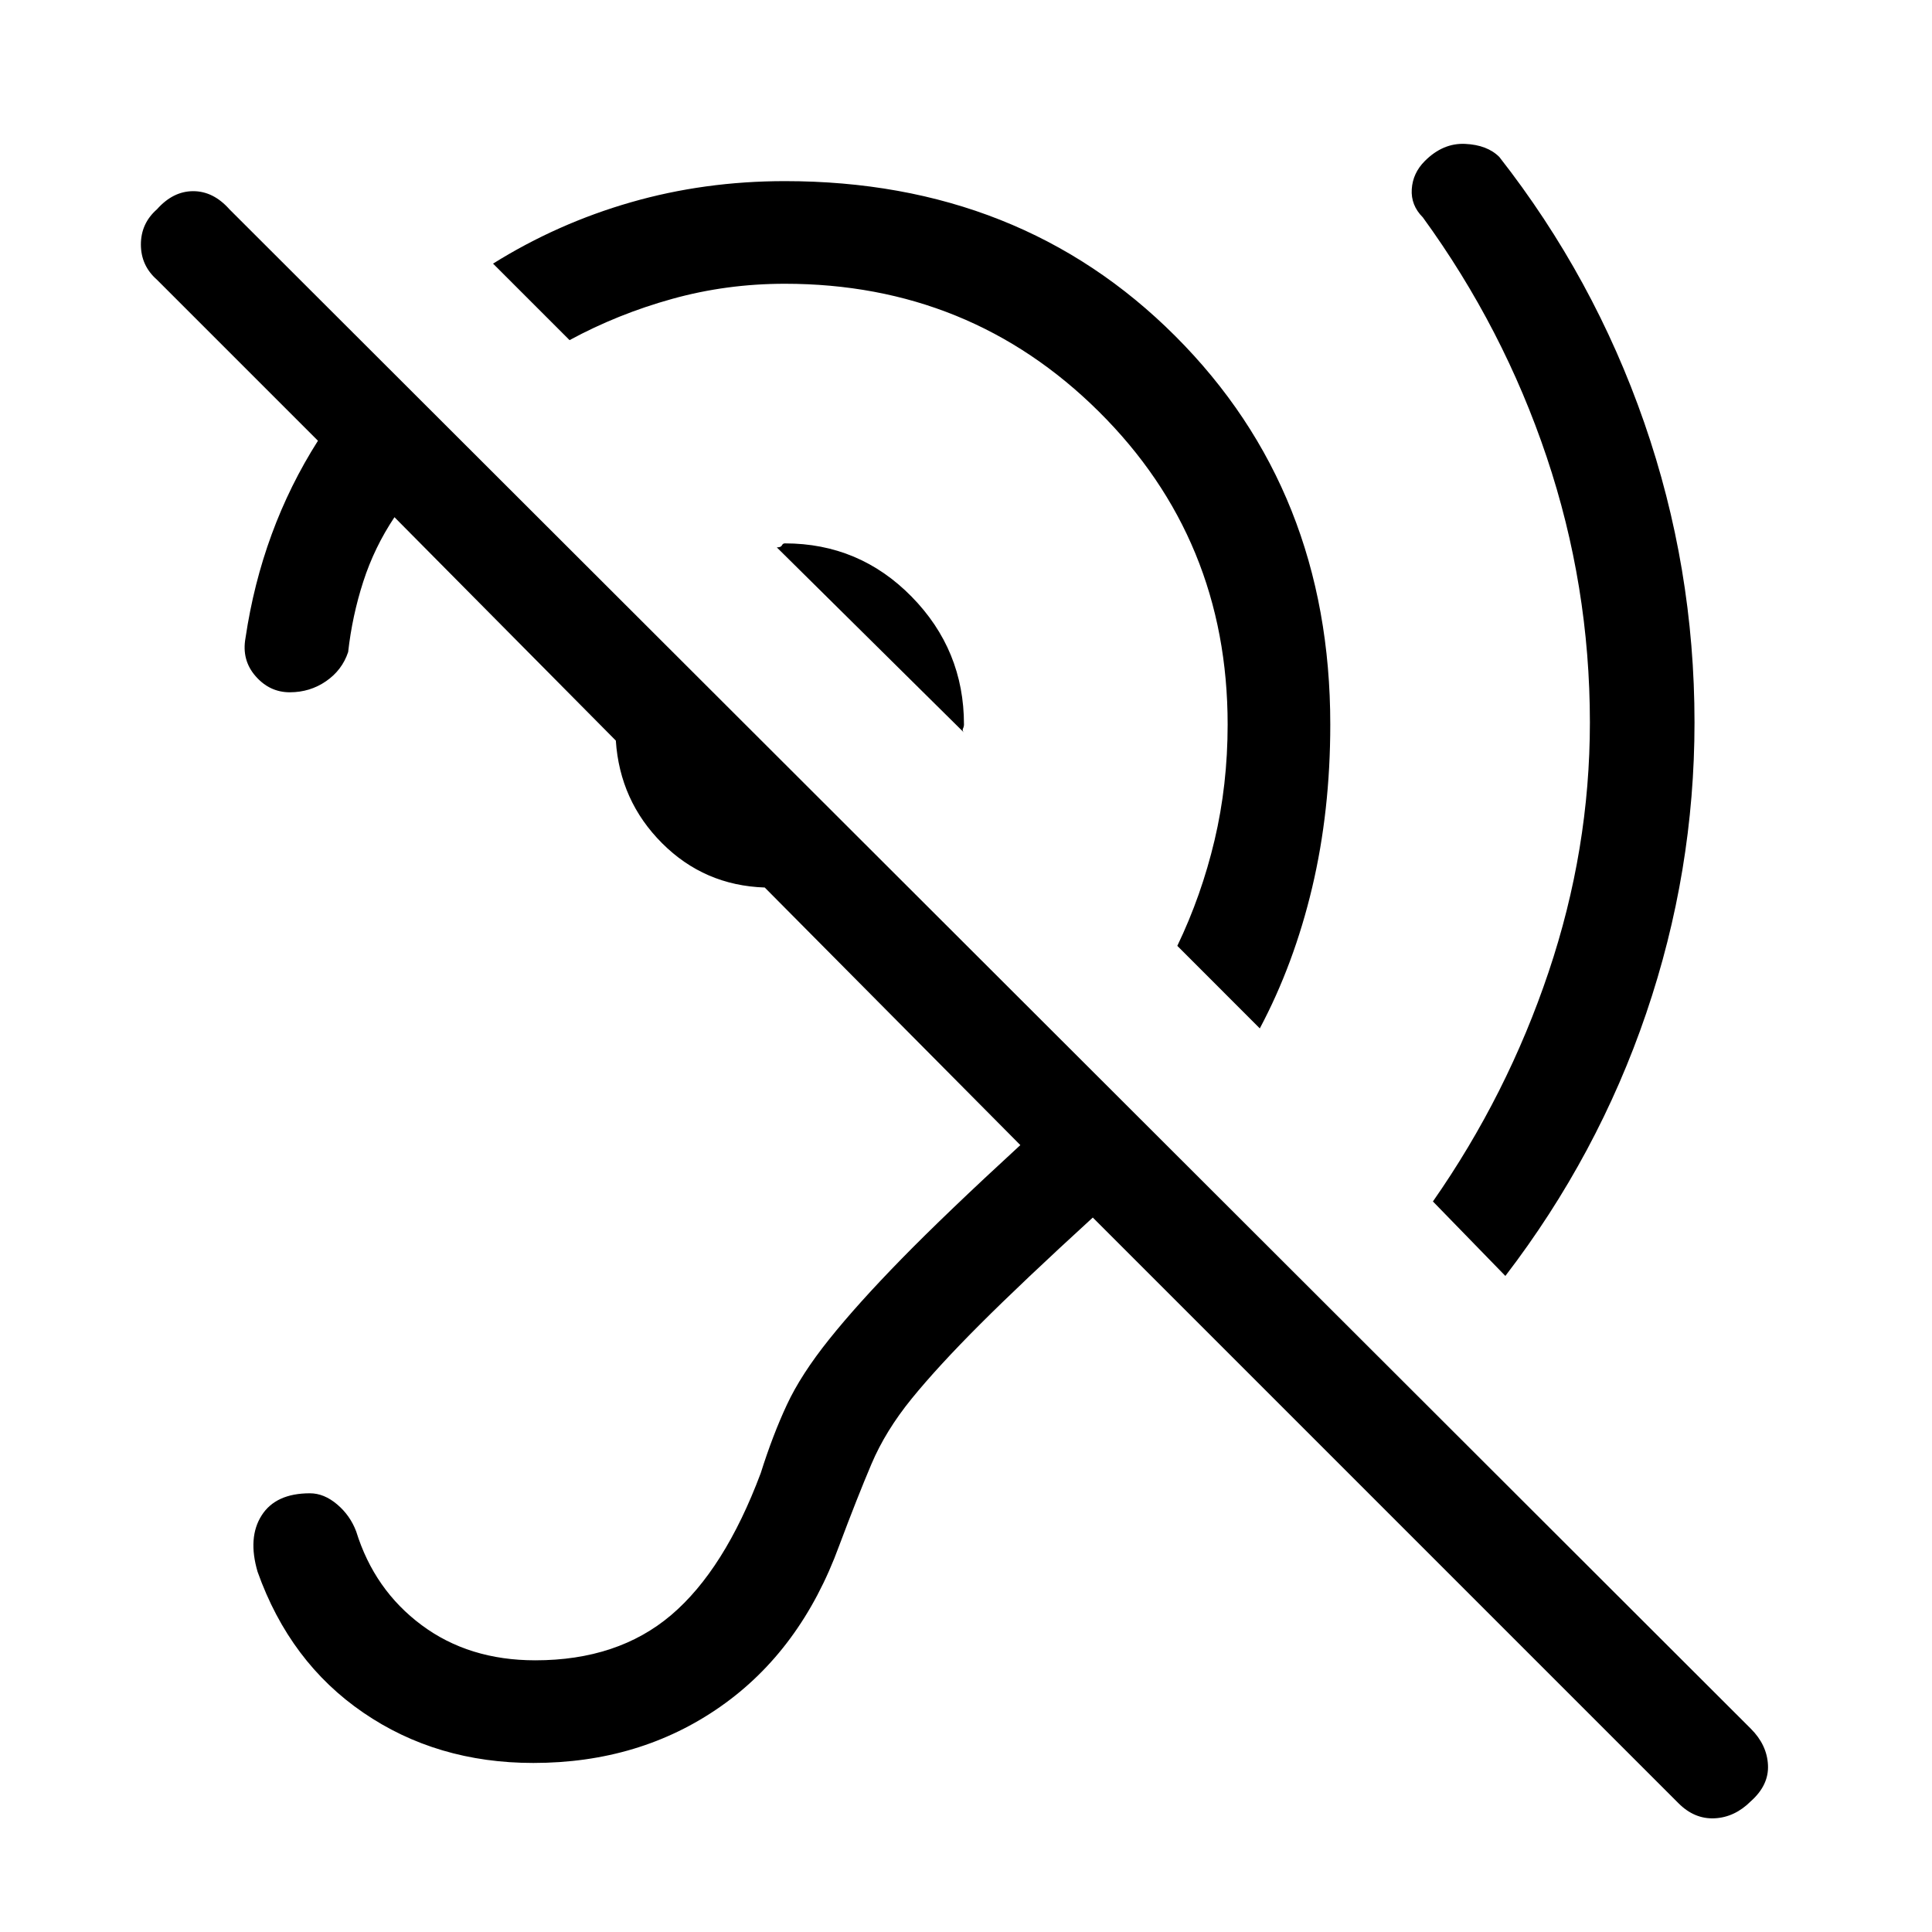 <svg xmlns="http://www.w3.org/2000/svg" height="40" width="40"><path d="M11.042 36.5Q9.042 36.5 7.521 35.458Q6 34.417 5.333 32.542Q5.125 31.833 5.417 31.375Q5.708 30.917 6.417 30.917Q6.708 30.917 6.979 31.146Q7.25 31.375 7.375 31.708Q7.75 32.917 8.729 33.646Q9.708 34.375 11.083 34.375Q12.792 34.375 13.896 33.438Q15 32.5 15.75 30.5Q16 29.708 16.292 29.083Q16.583 28.458 17.167 27.729Q17.75 27 18.667 26.062Q19.583 25.125 21.125 23.708L15.833 18.375Q14.583 18.333 13.708 17.458Q12.833 16.583 12.75 15.333L8.167 10.708Q7.75 11.333 7.521 12.042Q7.292 12.75 7.208 13.5Q7.083 13.875 6.75 14.104Q6.417 14.333 6 14.333Q5.583 14.333 5.292 14Q5 13.667 5.083 13.208Q5.25 12.083 5.625 11.063Q6 10.042 6.583 9.125L3.25 5.792Q2.917 5.5 2.917 5.062Q2.917 4.625 3.25 4.333Q3.583 3.958 4 3.958Q4.417 3.958 4.75 4.333L36.25 35.792Q36.583 36.125 36.604 36.542Q36.625 36.958 36.25 37.292Q35.917 37.625 35.5 37.646Q35.083 37.667 34.75 37.333L22.625 25.208Q21.167 26.542 20.292 27.417Q19.417 28.292 18.875 28.958Q18.333 29.625 18.042 30.312Q17.75 31 17.375 32Q16.583 34.167 14.917 35.333Q13.25 36.5 11.042 36.5ZM31.167 26.417 29.667 24.875Q31.208 22.667 32.062 20.125Q32.917 17.583 32.917 14.958Q32.917 12.125 32.021 9.458Q31.125 6.792 29.458 4.5Q29.208 4.25 29.229 3.917Q29.25 3.583 29.5 3.333Q29.875 2.958 30.333 2.979Q30.792 3 31.042 3.25Q33 5.75 34.042 8.75Q35.083 11.75 35.083 14.958Q35.083 18.042 34.083 20.979Q33.083 23.917 31.167 26.417ZM26.083 21.292 24.375 19.583Q24.875 18.542 25.146 17.396Q25.417 16.25 25.417 15Q25.417 11.167 22.75 8.521Q20.083 5.875 16.25 5.875Q15.042 5.875 13.917 6.188Q12.792 6.5 11.792 7.042L10.208 5.458Q11.542 4.625 13.062 4.188Q14.583 3.75 16.25 3.75Q21.125 3.75 24.333 6.958Q27.542 10.167 27.542 15Q27.542 16.792 27.167 18.375Q26.792 19.958 26.083 21.292ZM19.958 15.167 16.083 11.333Q16.167 11.333 16.188 11.292Q16.208 11.25 16.25 11.25Q17.792 11.25 18.875 12.354Q19.958 13.458 19.958 15Q19.958 15.042 19.938 15.083Q19.917 15.125 19.958 15.167Z"/></svg>